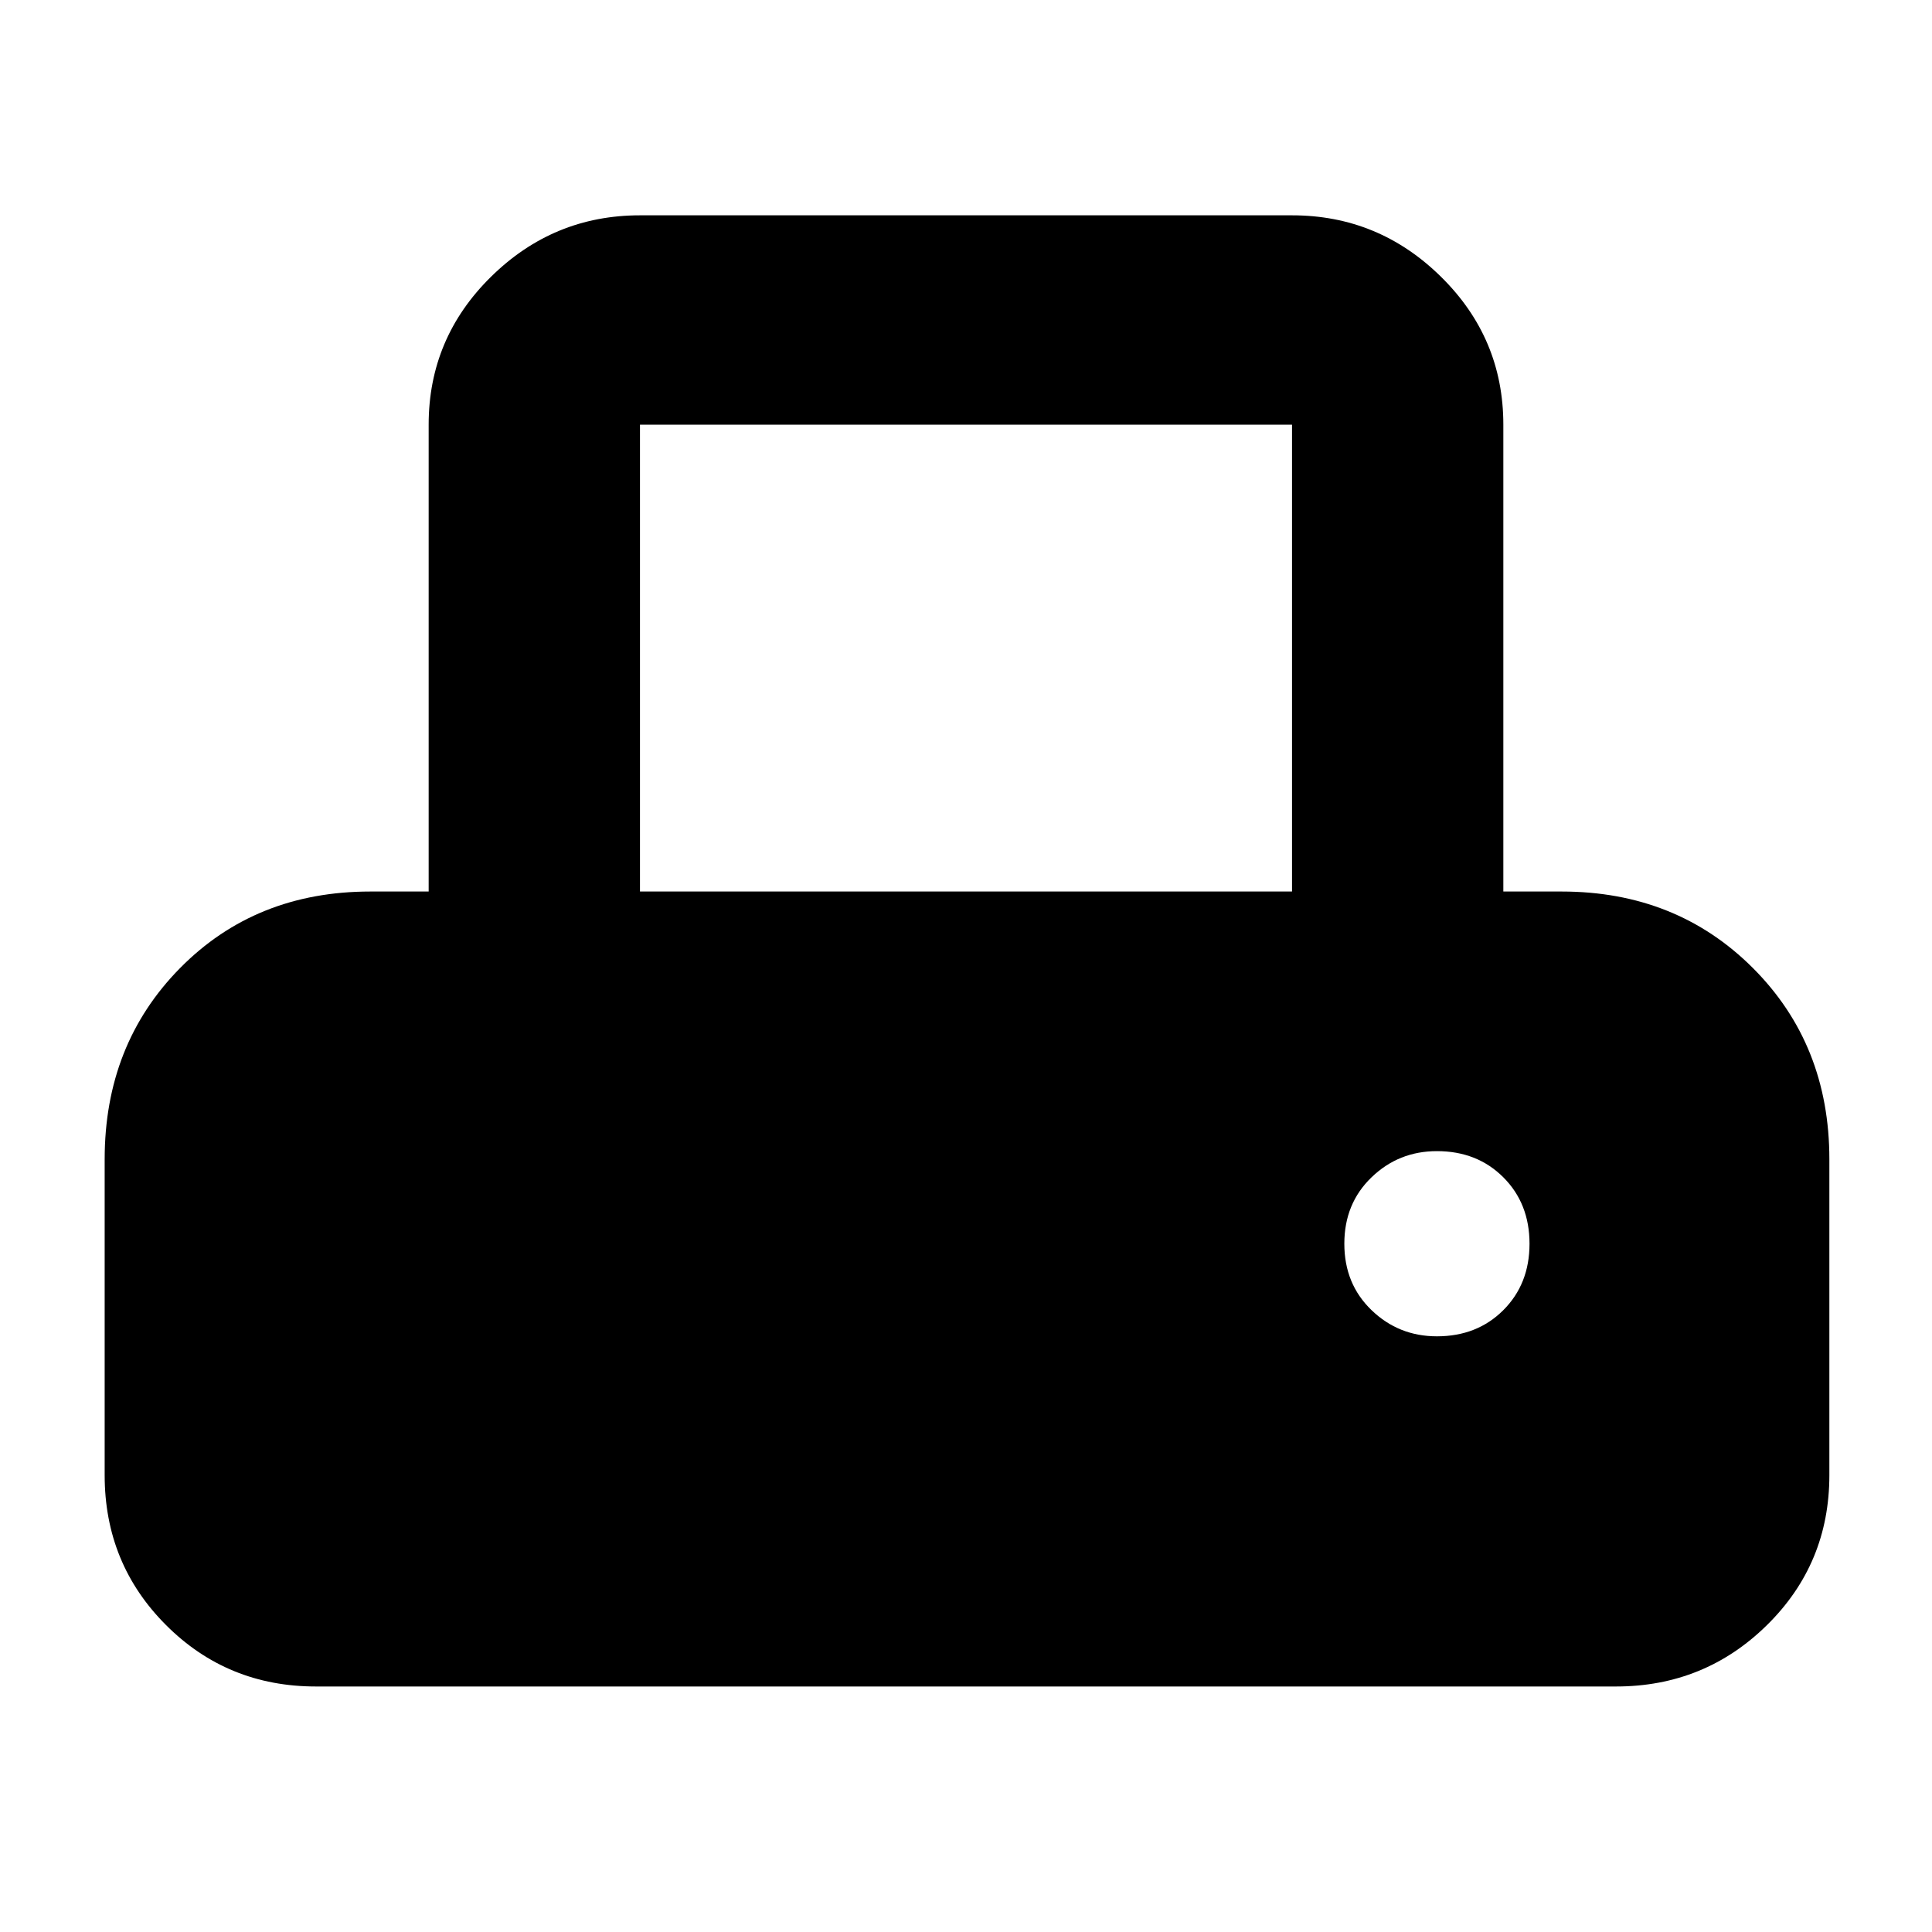<svg xmlns="http://www.w3.org/2000/svg" height="40" width="40"><path d="M6.542 34.917q-1.834 0-3.104-1.271-1.271-1.271-1.271-3.104V24q0-2.375 1.562-3.958 1.563-1.584 3.938-1.584h1.208V8.792q0-1.792 1.292-3.063 1.291-1.271 3.083-1.271h13.5q1.792 0 3.083 1.271Q31.125 7 31.125 8.792v9.666h1.208q2.375 0 3.959 1.584 1.583 1.583 1.583 3.958v6.542q0 1.833-1.292 3.104-1.291 1.271-3.125 1.271Zm6.708-16.459h13.5V8.792h-13.5Zm16.5 9.209q.833 0 1.375-.542t.542-1.375q0-.833-.542-1.375t-1.375-.542q-.792 0-1.354.542-.563.542-.563 1.375t.563 1.375q.562.542 1.354.542Z"/></svg>